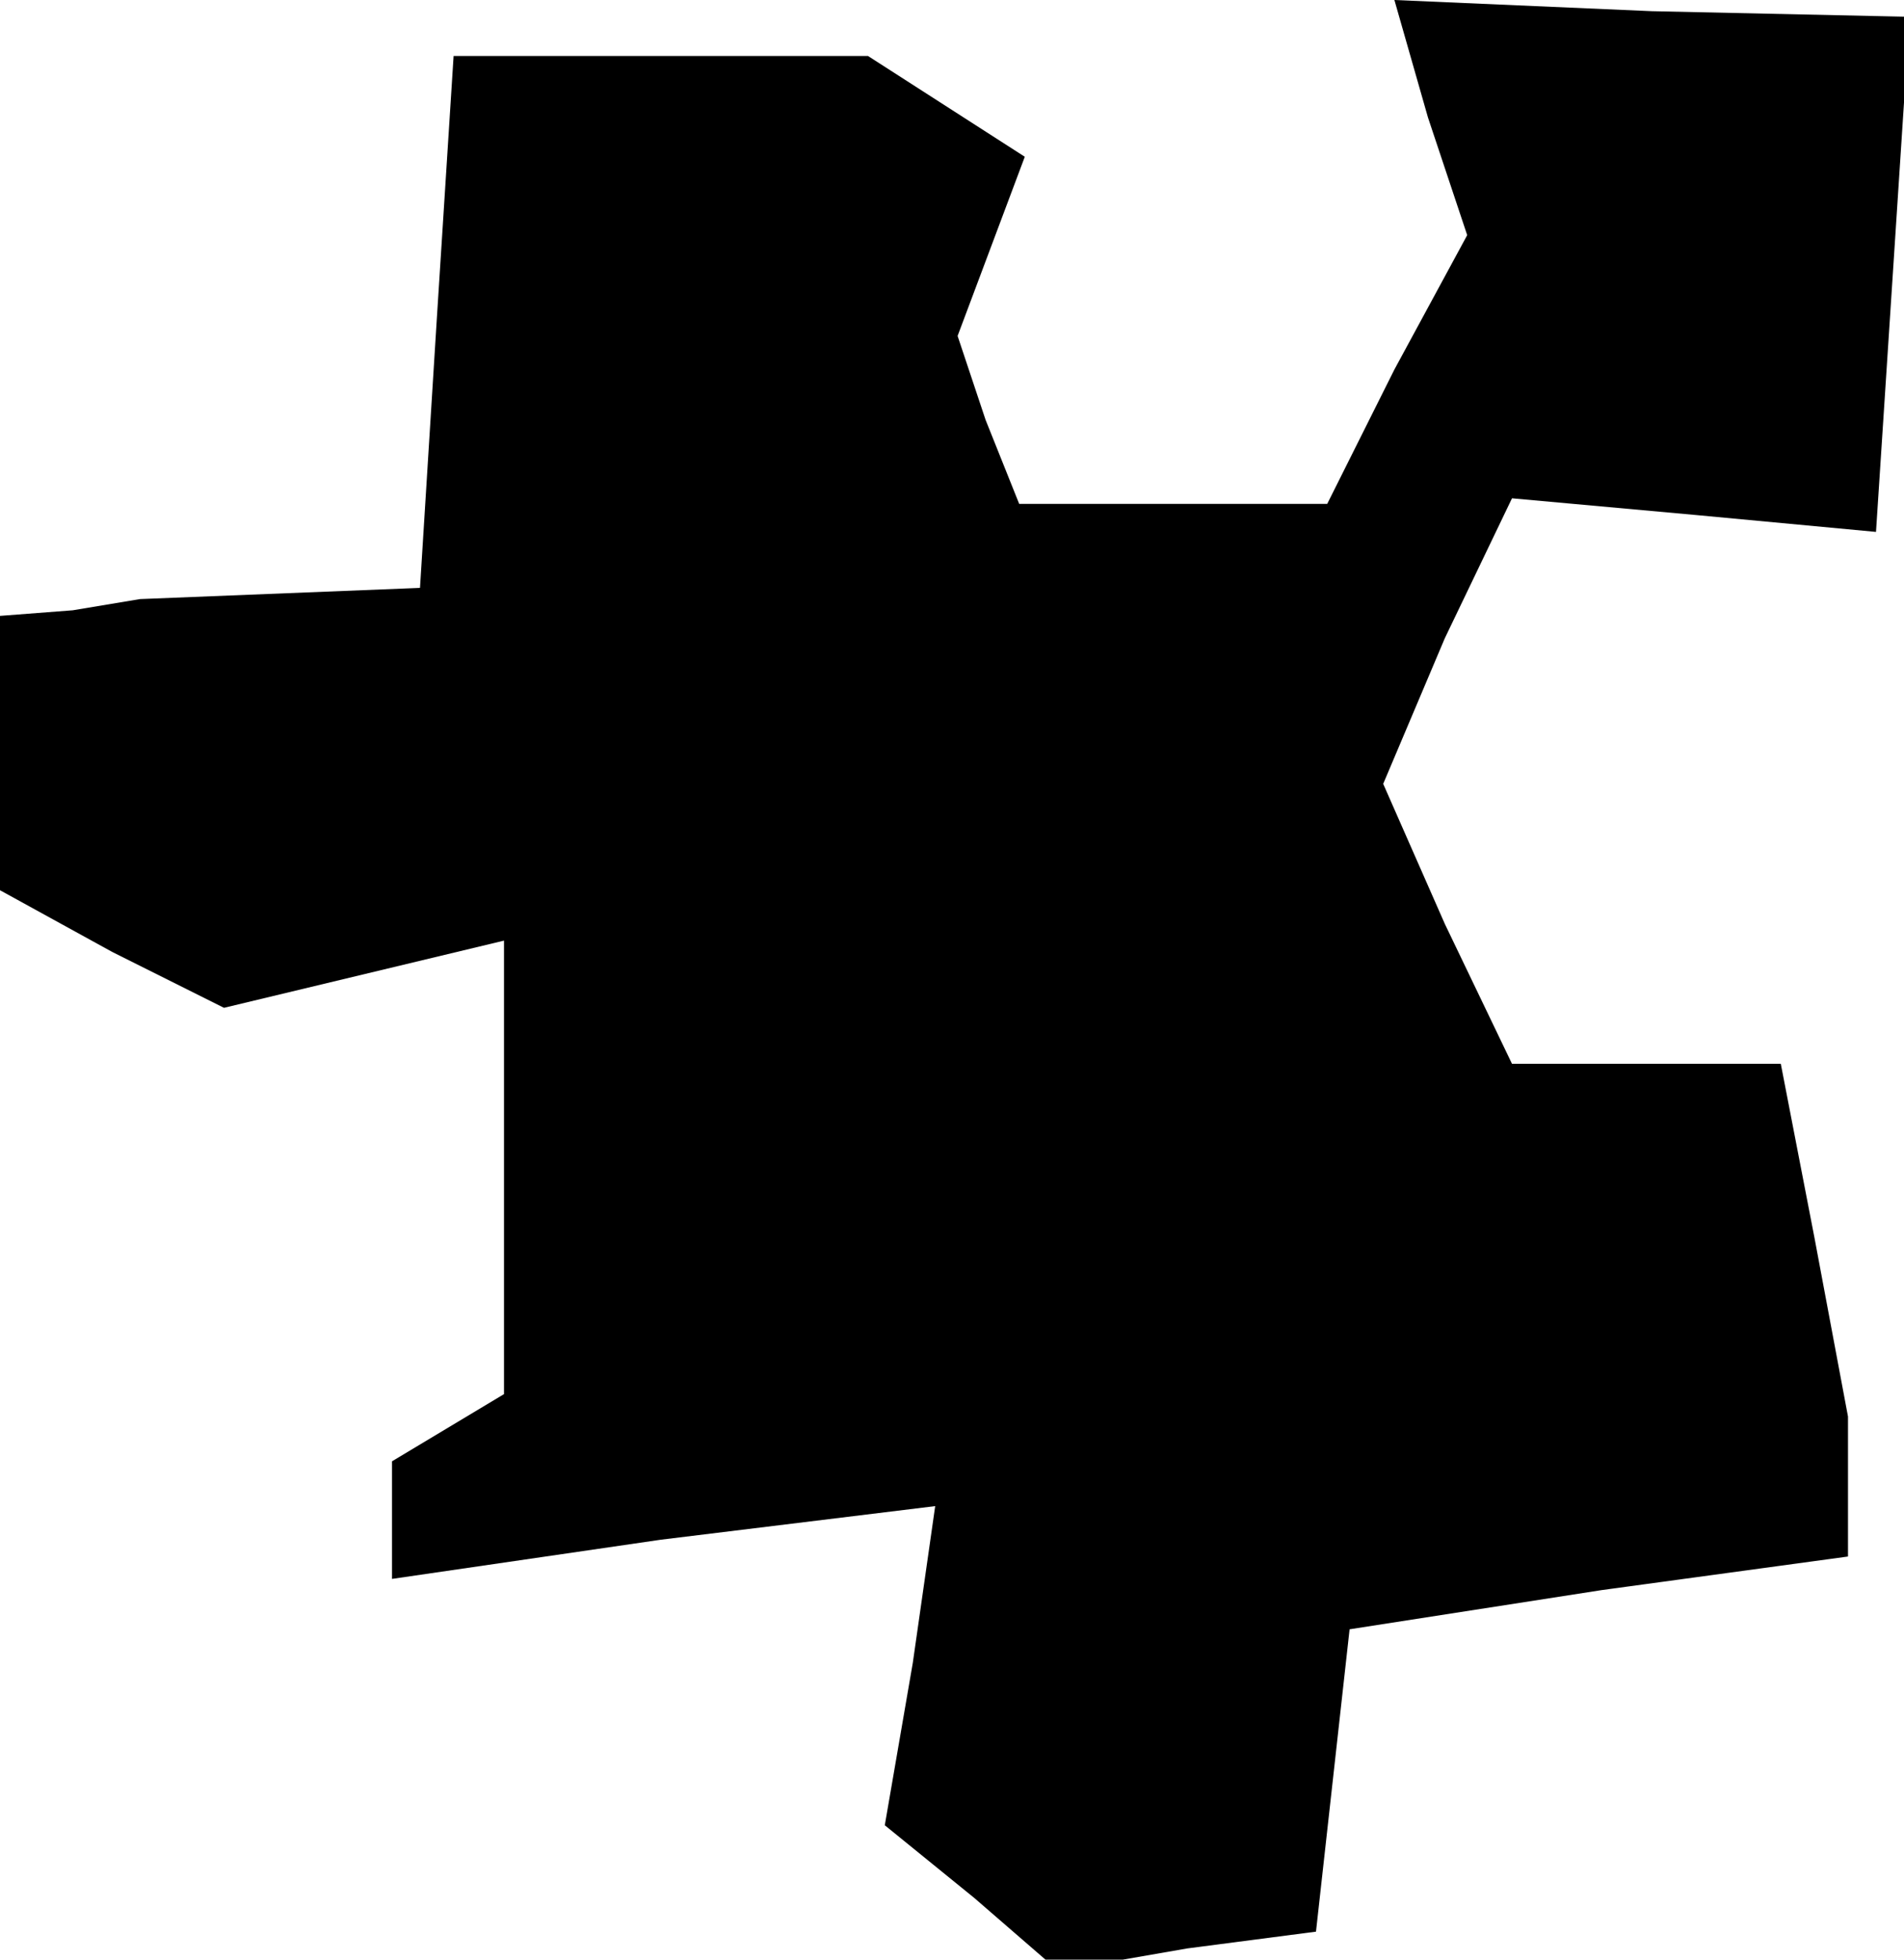 <?xml version="1.0" standalone="no"?>
<!DOCTYPE svg PUBLIC "-//W3C//DTD SVG 20010904//EN"
 "http://www.w3.org/TR/2001/REC-SVG-20010904/DTD/svg10.dtd">
<svg version="1.0" xmlns="http://www.w3.org/2000/svg"
 width="34pt" height="35pt" viewBox="0 0 34 35"
 preserveAspectRatio="xMidYMid meet">
<g transform="translate(0,35) scale(0.1,-0.1)"
fill="#000000" stroke="none">
<path d="M255 329 l7 -21 -13 -24 -12 -24 -28 0 -27 0 -6 15 -5 15 6 16 6 16
-14 9 -14 9 -37 0 -37 0 -3 -47 -3 -48 -25 -1 -25 -1 -12 -2 -13 -1 0 -25 0
-24 20 -11 20 -10 25 6 25 6 0 -40 0 -41 -10 -6 -10 -6 0 -11 0 -10 48 7 49 6
-4 -28 -5 -29 16 -13 15 -13 23 4 23 3 3 27 3 27 45 7 44 6 0 13 0 12 -6 32
-6 31 -24 0 -24 0 -12 25 -11 25 11 26 12 25 33 -3 32 -3 3 46 3 46 -46 1 -46
2 6 -21z"/>
</g>
</svg>
